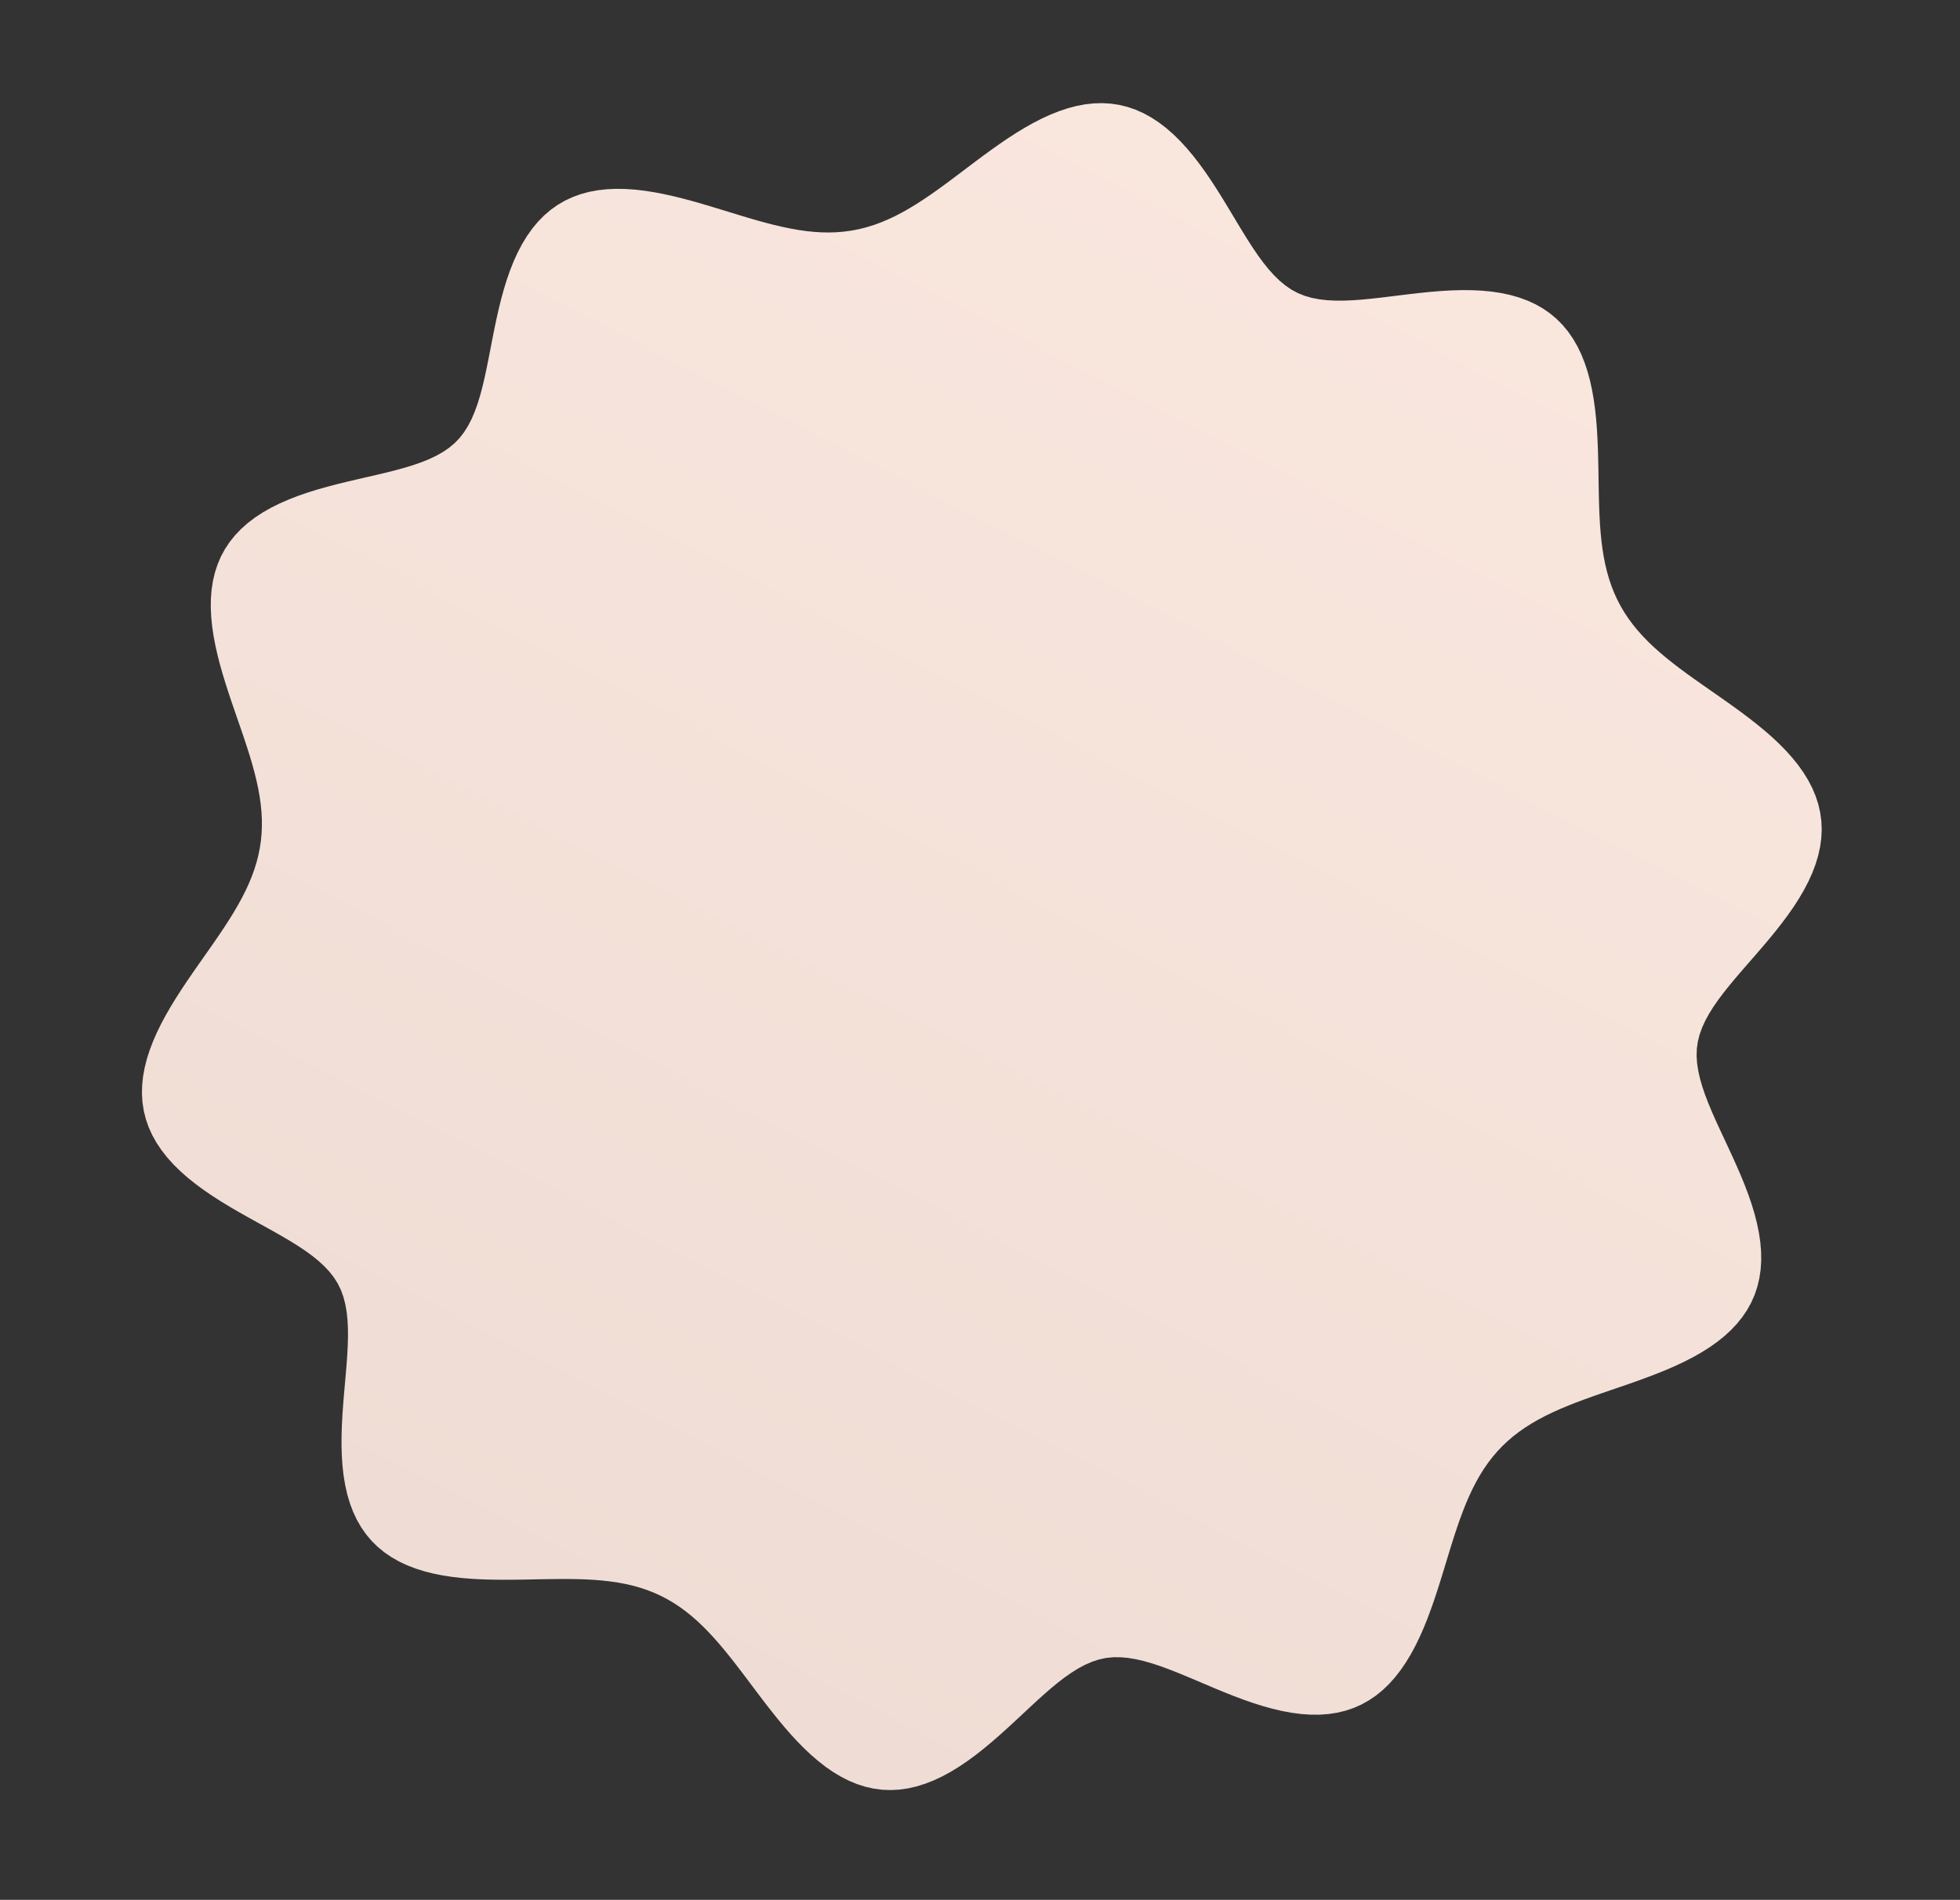 <svg width="1181" height="1145" viewBox="0 0 1181 1145" fill="none" xmlns="http://www.w3.org/2000/svg">
<rect x="0" y="0" width="1181" height="1145" fill="#333333" stroke="none"/>
<path fill-rule="evenodd" clip-rule="evenodd" d="M513.968 138.817L518.254 137.945L522.508 136.846L526.738 135.522L530.952 133.974L535.158 132.205L539.363 130.222L543.577 128.029L547.807 125.637L552.06 123.053L556.345 120.291L560.667 117.363L565.035 114.286L569.453 111.076L573.928 107.754L578.464 104.342L583.065 100.864L587.734 97.346L592.473 93.817L597.283 90.307L602.163 86.849L607.112 83.476L612.126 80.225L617.201 77.131L622.331 74.23L627.509 71.561L632.725 69.159L637.968 67.059L643.229 65.294L648.493 63.896L653.748 62.891L658.98 62.304L664.173 62.153L669.314 62.453L674.388 63.214L679.381 64.438L684.282 66.122L689.077 68.259L693.757 70.834L698.313 73.828L702.739 77.216L707.029 80.969L711.182 85.053L715.197 89.432L719.075 94.067L722.821 98.915L726.441 103.935L729.942 109.082L733.335 114.314L736.631 119.587L739.843 124.858L742.985 130.088L746.074 135.236L749.127 140.264L752.161 145.135L755.196 149.816L758.251 154.273L761.349 158.475L764.51 162.392L767.76 165.993L771.12 169.253L774.619 172.141L778.283 174.63L782.141 176.692L786.216 178.317L790.507 179.539L795.008 180.399L799.715 180.935L804.622 181.184L809.72 181.182L815 180.967L820.452 180.574L826.063 180.038L831.819 179.397L837.704 178.686L843.699 177.943L849.785 177.204L855.94 176.506L862.138 175.885L868.355 175.379L874.563 175.021L880.733 174.847L886.836 174.888L892.842 175.176L898.72 175.736L904.44 176.595L909.975 177.773L915.296 179.288L920.379 181.152L925.201 183.373L929.741 185.956L933.985 188.899L937.919 192.197L941.534 195.839L944.828 199.813L947.798 204.098L950.449 208.675L952.788 213.52L954.827 218.605L956.58 223.902L958.065 229.384L959.3 235.019L960.31 240.779L961.116 246.633L961.744 252.555L962.219 258.516L962.567 264.493L962.814 270.46L962.985 276.396L963.106 282.282L963.201 288.101L963.292 293.836L963.404 299.476L963.555 305.008L963.768 310.424L964.059 315.716L964.446 320.879L964.945 325.909L965.571 330.803L966.337 335.562L967.255 340.185L968.336 344.674L969.591 349.031L971.026 353.26L972.65 357.365L974.469 361.353L976.488 365.229L978.71 368.999L981.139 372.671L983.776 376.253L986.62 379.754L989.671 383.182L992.925 386.547L996.379 389.858L1000.03 393.126L1003.86 396.361L1007.87 399.573L1012.04 402.775L1016.37 405.977L1020.83 409.19L1025.41 412.426L1030.09 415.696L1034.84 419.011L1039.65 422.382L1044.47 425.819L1049.29 429.333L1054.07 432.934L1058.78 436.628L1063.39 440.425L1067.85 444.33L1072.12 448.349L1076.19 452.486L1079.99 456.742L1083.51 461.118L1086.7 465.613L1089.53 470.224L1091.98 474.945L1094.01 479.771L1095.61 484.693L1096.76 489.701L1097.45 494.783L1097.67 499.928L1097.42 505.123L1096.72 510.352L1095.56 515.603L1093.98 520.861L1091.99 526.112L1089.62 531.343L1086.9 536.541L1083.88 541.695L1080.58 546.796L1077.05 551.834L1073.33 556.803L1069.47 561.698L1065.52 566.514L1061.5 571.25L1057.48 575.907L1053.49 580.485L1049.58 584.988L1045.78 589.422L1042.14 593.792L1038.69 598.106L1035.48 602.375L1032.53 606.608L1029.89 610.818L1027.58 615.019L1025.65 619.225L1024.12 623.453L1023.04 627.722L1022.43 632.049L1022.3 636.451L1022.6 640.937L1023.31 645.514L1024.37 650.188L1025.75 654.964L1027.42 659.845L1029.33 664.835L1031.46 669.932L1033.75 675.136L1036.18 680.445L1038.7 685.852L1041.27 691.352L1043.85 696.937L1046.4 702.595L1048.88 708.315L1051.24 714.083L1053.44 719.883L1055.44 725.698L1057.2 731.509L1058.68 737.297L1059.85 743.042L1060.69 748.722L1061.15 754.316L1061.22 759.806L1060.87 765.17L1060.1 770.39L1058.9 775.449L1057.27 780.332L1055.2 785.027L1052.71 789.522L1049.81 793.811L1046.52 797.888L1042.86 801.751L1038.87 805.401L1034.56 808.842L1029.97 812.079L1025.13 815.12L1020.08 817.976L1014.86 820.659L1009.5 823.184L1004.02 825.565L998.476 827.819L992.887 829.962L987.284 832.012L981.697 833.987L976.15 835.905L970.667 837.782L965.269 839.637L959.975 841.486L954.8 843.346L949.759 845.233L944.864 847.161L940.124 849.146L935.549 851.201L931.142 853.338L926.91 855.571L922.855 857.91L918.978 860.366L915.28 862.949L911.759 865.668L908.413 868.531L905.238 871.544L902.229 874.715L899.382 878.049L896.689 881.55L894.144 885.221L891.737 889.066L889.461 893.084L887.303 897.277L885.255 901.642L883.304 906.176L881.437 910.875L879.641 915.733L877.901 920.741L876.203 925.89L874.531 931.167L872.869 936.558L871.198 942.047L869.501 947.615L867.76 953.24L865.957 958.899L864.073 964.567L862.088 970.216L859.986 975.815L857.747 981.333L855.355 986.738L852.795 991.995L850.05 997.07L847.109 1001.93L843.96 1006.54L840.595 1010.86L837.008 1014.87L833.195 1018.54L829.155 1021.83L824.892 1024.74L820.409 1027.25L815.716 1029.33L810.823 1030.99L805.744 1032.21L800.495 1033.02L795.094 1033.41L789.559 1033.39L783.913 1033L778.176 1032.24L772.371 1031.16L766.518 1029.78L760.64 1028.14L754.757 1026.27L748.889 1024.22L743.053 1022.02L737.266 1019.71L731.543 1017.35L725.898 1014.96L720.34 1012.59L714.88 1010.29L709.525 1008.09L704.28 1006.03L699.149 1004.16L694.134 1002.5L689.235 1001.09L684.451 999.985L679.779 999.207L675.216 998.797L670.755 998.794L666.391 999.238L662.114 1000.16L657.906 1001.55L653.746 1003.37L649.616 1005.58L645.499 1008.15L641.379 1011.04L637.242 1014.23L633.075 1017.68L628.866 1021.34L624.605 1025.19L620.283 1029.19L615.893 1033.29L611.428 1037.45L606.885 1041.63L602.262 1045.79L597.556 1049.88L592.77 1053.87L587.905 1057.69L582.965 1061.32L577.958 1064.71L572.89 1067.81L567.771 1070.59L562.611 1073.01L557.422 1075.04L552.216 1076.66L547.007 1077.85L541.808 1078.58L536.633 1078.84L531.495 1078.64L526.409 1077.97L521.385 1076.84L516.435 1075.26L511.569 1073.25L506.796 1070.83L502.122 1068.04L497.553 1064.89L493.093 1061.42L488.743 1057.67L484.503 1053.68L480.373 1049.48L476.349 1045.11L472.427 1040.6L468.601 1035.99L464.865 1031.32L461.21 1026.63L457.629 1021.93L454.112 1017.26L450.65 1012.65L447.231 1008.12L443.847 1003.7L440.485 999.399L437.136 995.239L433.788 991.236L430.432 987.402L427.056 983.749L423.65 980.286L420.204 977.02L416.708 973.957L413.152 971.101L409.528 968.454L405.827 966.018L402.04 963.793L398.16 961.776L394.179 959.965L390.091 958.357L385.89 956.945L381.57 955.723L377.127 954.685L372.557 953.82L367.858 953.12L363.029 952.572L358.068 952.164L352.976 951.883L347.757 951.713L342.413 951.638L336.951 951.639L331.377 951.699L325.7 951.795L319.932 951.906L314.086 952.009L308.177 952.079L302.222 952.093L296.24 952.023L290.254 951.843L284.286 951.526L278.361 951.046L272.507 950.377L266.75 949.493L261.119 948.37L255.644 946.985L250.353 945.32L245.274 943.355L240.435 941.078L235.86 938.477L231.573 935.545L227.594 932.278L223.939 928.679L220.623 924.752L217.652 920.507L215.033 915.958L212.765 911.122L210.843 906.021L209.258 900.677L207.997 895.118L207.042 889.372L206.372 883.469L205.962 877.439L205.784 871.315L205.81 865.126L206.006 858.904L206.338 852.678L206.774 846.476L207.276 840.324L207.809 834.247L208.337 828.268L208.824 822.407L209.234 816.684L209.53 811.115L209.678 805.715L209.641 800.497L209.385 795.473L208.872 790.651L208.067 786.041L206.932 781.651L205.429 777.486L203.516 773.553L201.172 769.846L198.416 766.338L195.277 762.999L191.781 759.801L187.956 756.718L183.829 753.724L179.428 750.797L174.785 747.912L169.929 745.049L164.895 742.186L159.715 739.303L154.428 736.381L149.069 733.403L143.68 730.351L138.302 727.211L132.975 723.967L127.745 720.608L122.652 717.122L117.742 713.502L113.055 709.74L108.632 705.831L104.512 701.774L100.731 697.567L97.32 693.214L94.308 688.719L91.718 684.087L89.568 679.329L87.87 674.453L86.631 669.473L85.852 664.4L85.529 659.25L85.65 654.037L86.201 648.776L87.161 643.481L88.505 638.169L90.205 632.853L92.23 627.546L94.546 622.26L97.119 617.007L99.911 611.797L102.887 606.637L106.01 601.535L109.243 596.496L112.553 591.524L115.905 586.62L119.269 581.787L122.613 577.025L125.911 572.331L129.137 567.703L132.266 563.138L135.278 558.632L138.153 554.18L140.875 549.775L143.427 545.413L145.797 541.085L147.974 536.784L149.948 532.505L151.711 528.238L153.256 523.976L154.58 519.71L155.679 515.434L156.55 511.139L157.194 506.817L157.611 502.46L157.804 498.061L157.776 493.613L157.532 489.109L157.078 484.543L156.422 479.908L155.574 475.199L154.543 470.411L153.343 465.54L151.987 460.584L150.492 455.54L148.874 450.407L147.153 445.185L145.35 439.875L143.488 434.48L141.592 429.004L139.689 423.454L137.807 417.837L135.975 412.161L134.226 406.439L132.59 400.682L131.101 394.906L129.792 389.126L128.696 383.36L127.845 377.628L127.271 371.948L127.003 366.342L127.068 360.831L127.491 355.438L128.292 350.182L129.489 345.084L131.093 340.164L133.112 335.438L135.548 330.924L138.398 326.633L141.655 322.577L145.305 318.763L149.329 315.194L153.705 311.873L158.405 308.796L163.4 305.958L168.657 303.35L174.138 300.959L179.807 298.772L185.625 296.77L191.554 294.934L197.554 293.243L203.588 291.672L209.619 290.198L215.61 288.795L221.529 287.434L227.342 286.09L233.019 284.734L238.533 283.337L243.856 281.87L248.965 280.305L253.836 278.61L258.448 276.755L262.781 274.709L266.816 272.44L270.534 269.913L273.918 267.094L276.95 263.946L279.642 260.458L282.031 256.647L284.153 252.529L286.041 248.122L287.73 243.443L289.25 238.511L290.634 233.347L291.912 227.973L293.115 222.412L294.272 216.689L295.413 210.832L296.567 204.87L297.763 198.834L299.029 192.758L300.391 186.675L301.876 180.624L303.509 174.639L305.312 168.76L307.307 163.025L309.511 157.472L311.942 152.136L314.611 147.054L317.53 142.259L320.706 137.781L324.14 133.646L327.833 129.877L331.782 126.493L335.979 123.506L340.413 120.926L345.073 118.755L349.942 116.992L355.002 115.629L360.233 114.655L365.615 114.054L371.125 113.806L376.742 113.886L382.443 114.269L388.206 114.926L394.01 115.826L399.834 116.937L405.661 118.227L411.473 119.664L417.255 121.215L422.992 122.848L428.672 124.533L434.286 126.241L439.825 127.943L445.281 129.614L450.651 131.228L455.93 132.762L461.116 134.196L466.209 135.511L471.209 136.688L476.118 137.713L480.939 138.571L485.674 139.249L490.329 139.737L494.909 140.026L499.419 140.107L503.866 139.974L508.255 139.622L512.595 139.047L513.968 138.817Z" fill="url(#paint0_linear)"/>
<defs>
<linearGradient id="paint0_linear" x1="1085.36" y1="-343.735" x2="-118.679" y2="1998.92" gradientUnits="userSpaceOnUse">
<stop stop-color="#FFEBE2"/>
<stop offset="0.615" stop-color="#EEDCD4"/>
<stop offset="1" stop-color="#73706E"/>
</linearGradient>
</defs>
</svg>
